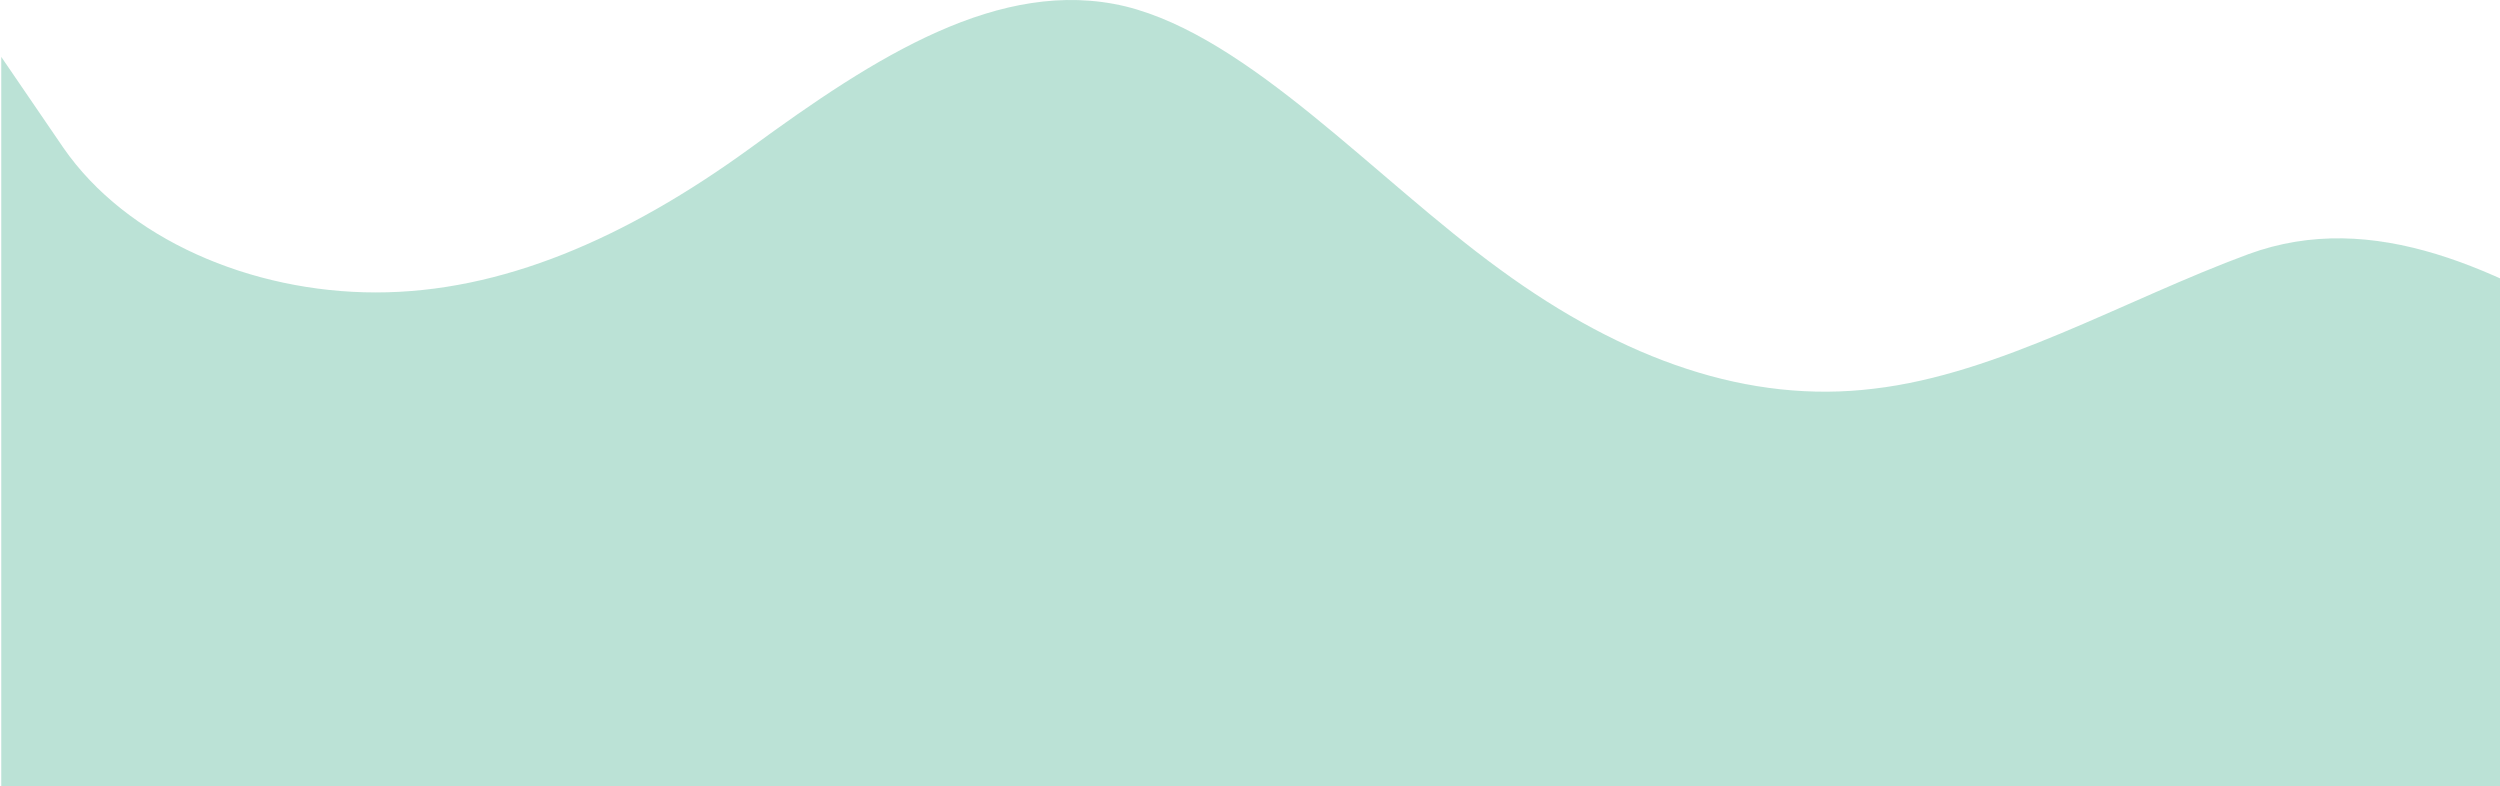 <svg width="1043" height="328" viewBox="0 0 1043 328" fill="none" xmlns="http://www.w3.org/2000/svg">
<path fill-rule="evenodd" clip-rule="evenodd" d="M1407 175.865L1381.06 188.619C1354.78 201.069 1302.9 213.897 1250.69 207.52C1198.47 201.144 1146.59 175.865 1094.38 143.98C1042.5 112.4 990.279 86.892 938.063 106.023C886.183 125.153 833.967 156.09 781.751 162.163C729.871 168.54 677.655 150.357 625.775 112.4C573.559 74.442 521.342 15.396 469.463 2.642C417.246 -9.808 365.03 23.73 313.15 61.688C260.934 99.646 209.054 122.004 156.838 122.004C104.621 122.004 52.742 99.646 26.465 61.688L0.526 23.73V328H26.465C52.742 328 104.621 328 156.838 328C209.054 328 260.934 328 313.15 328C365.03 328 417.246 328 469.463 328C521.342 328 573.559 328 625.775 328C677.655 328 729.871 328 781.751 328C833.967 328 886.183 328 938.063 328C990.279 328 1042.5 328 1094.38 328C1146.59 328 1198.47 328 1250.69 328C1302.9 328 1354.78 328 1381.06 328H1407V175.865Z" fill="#98D2C0" fill-opacity="0.66"/>
</svg>
